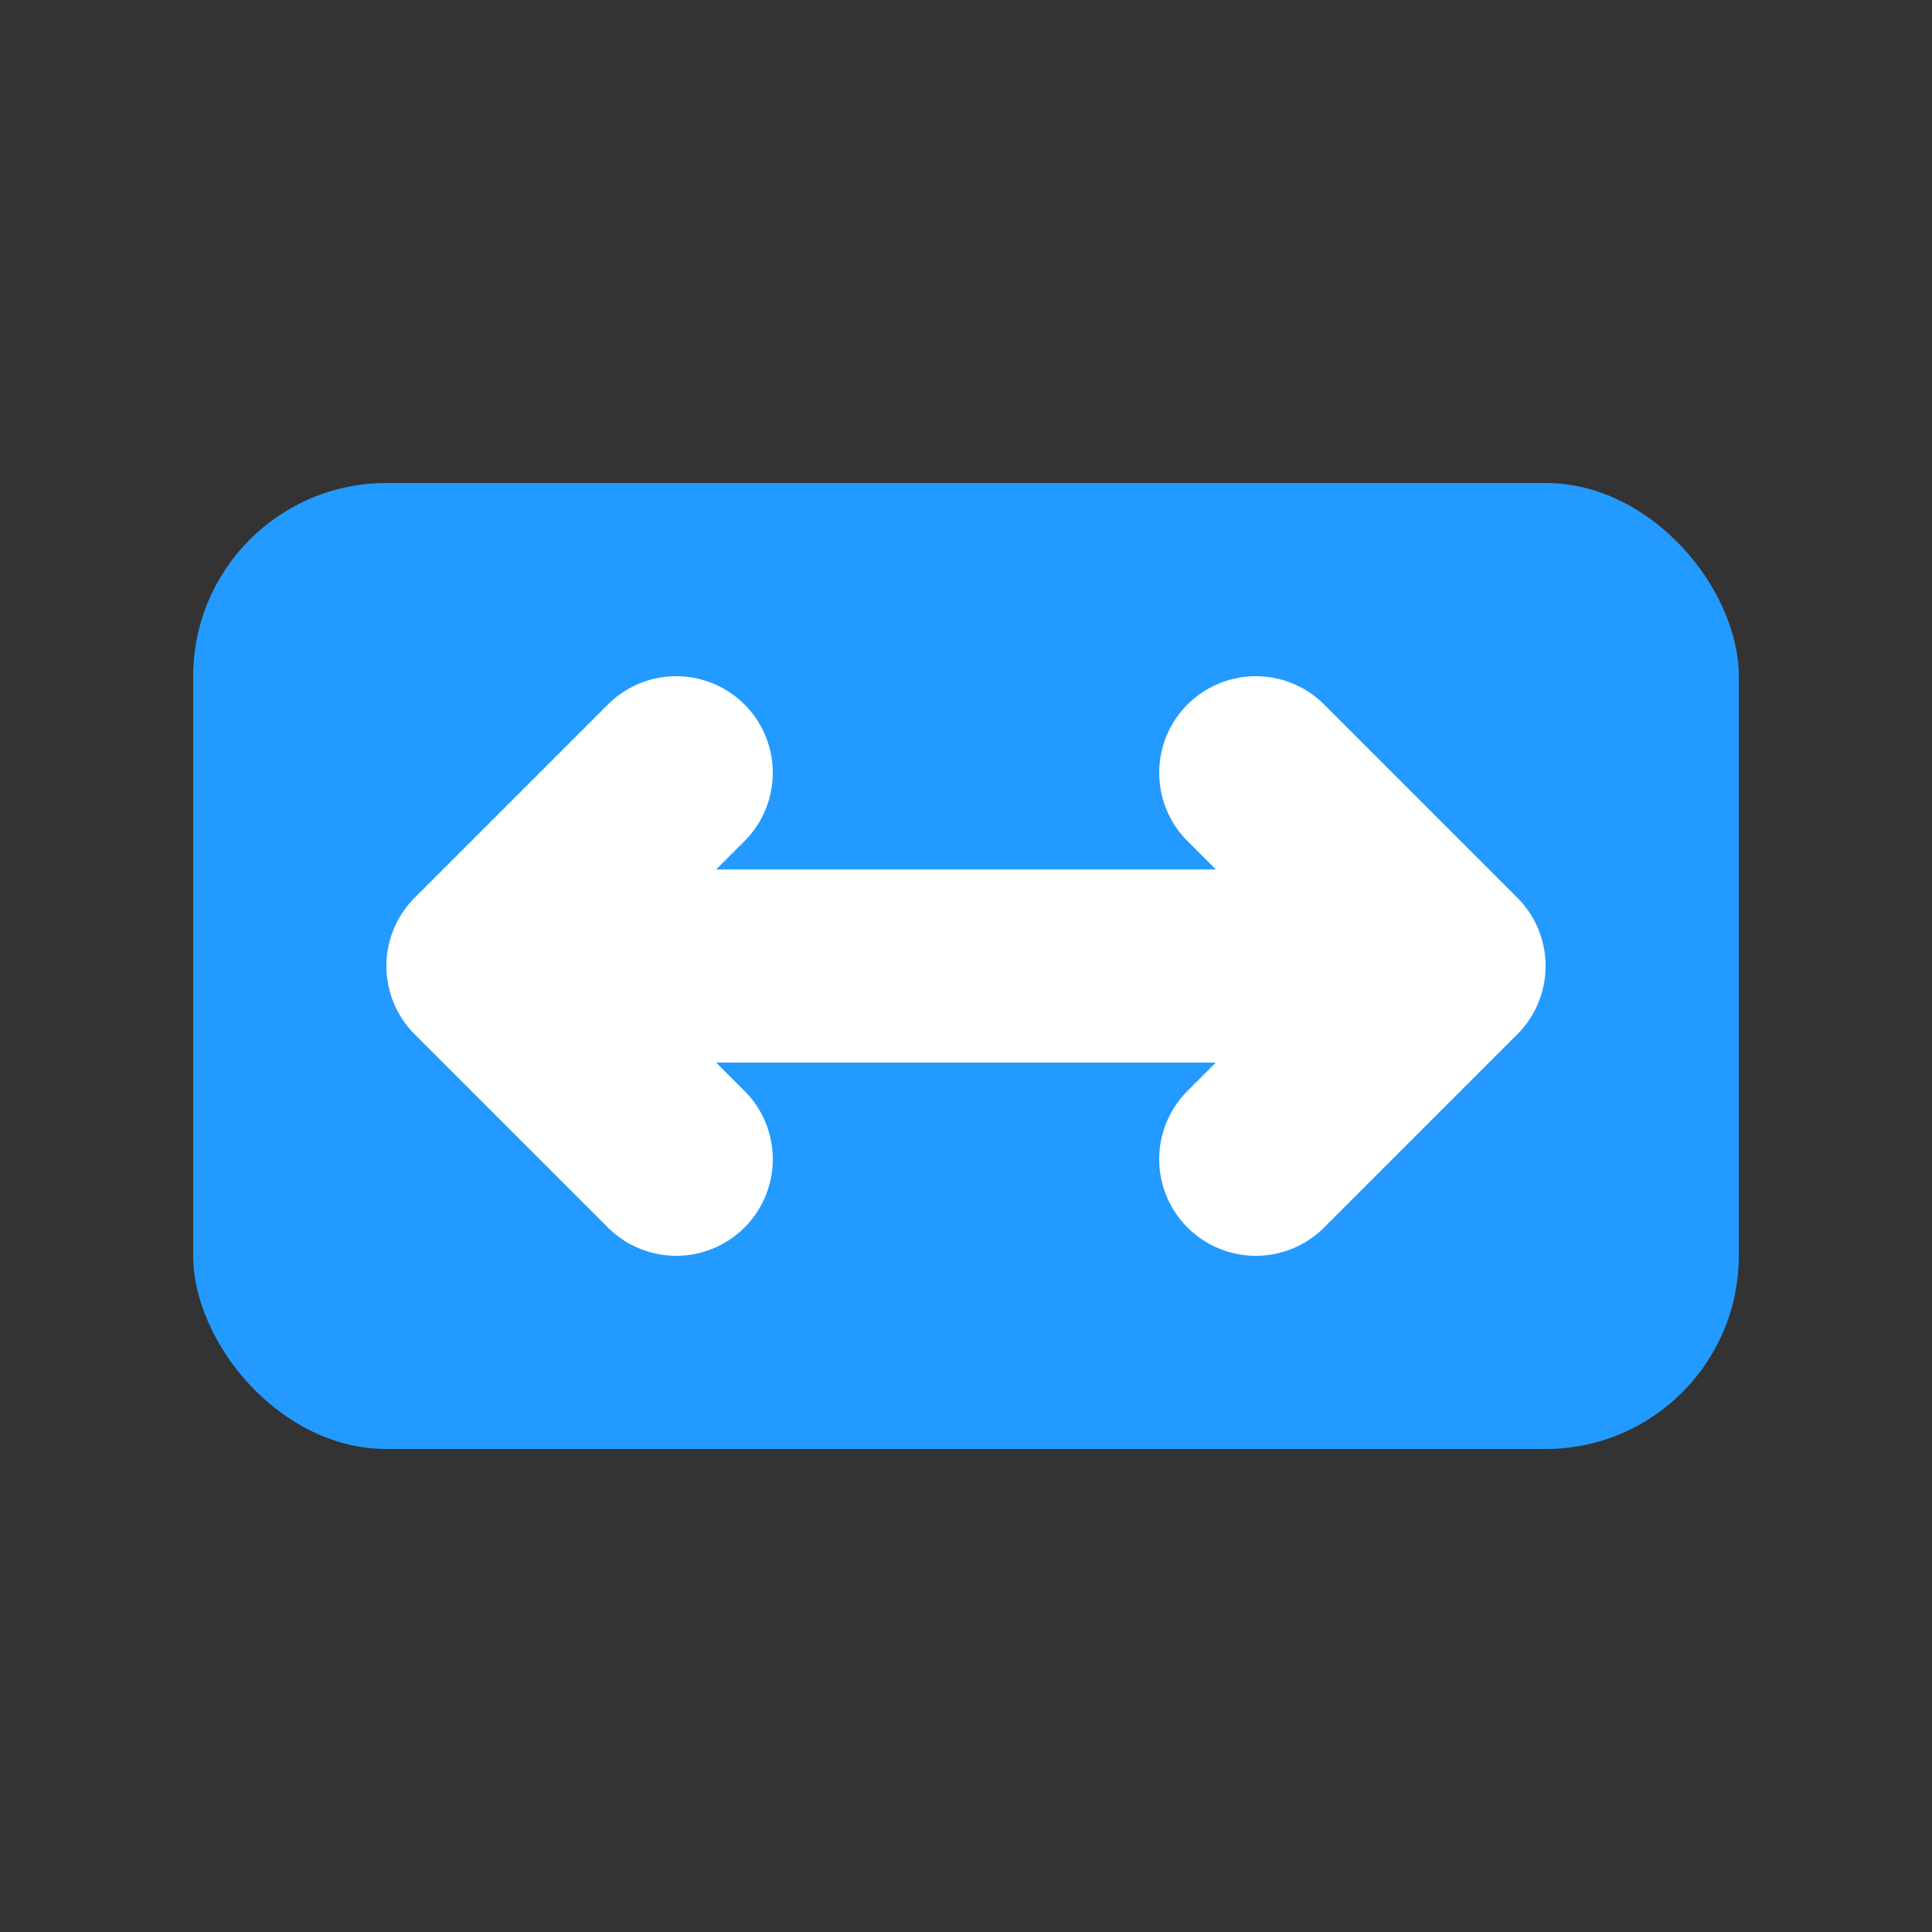 <svg fill="none" height="20" viewBox="0 0 20 20" width="20" xmlns="http://www.w3.org/2000/svg"><rect x="0" y="0" width="20" height="20" fill="#333333" stroke="none"/><rect fill="#239aff" height="10" rx="2" width="16" x="2" y="5"/><path d="m5 10 2 2m-2-2 2-2m-2 2h10m0 0-2-2m2 2-2 2" stroke="#fff" stroke-linecap="round" stroke-linejoin="round" stroke-width="2"/></svg>